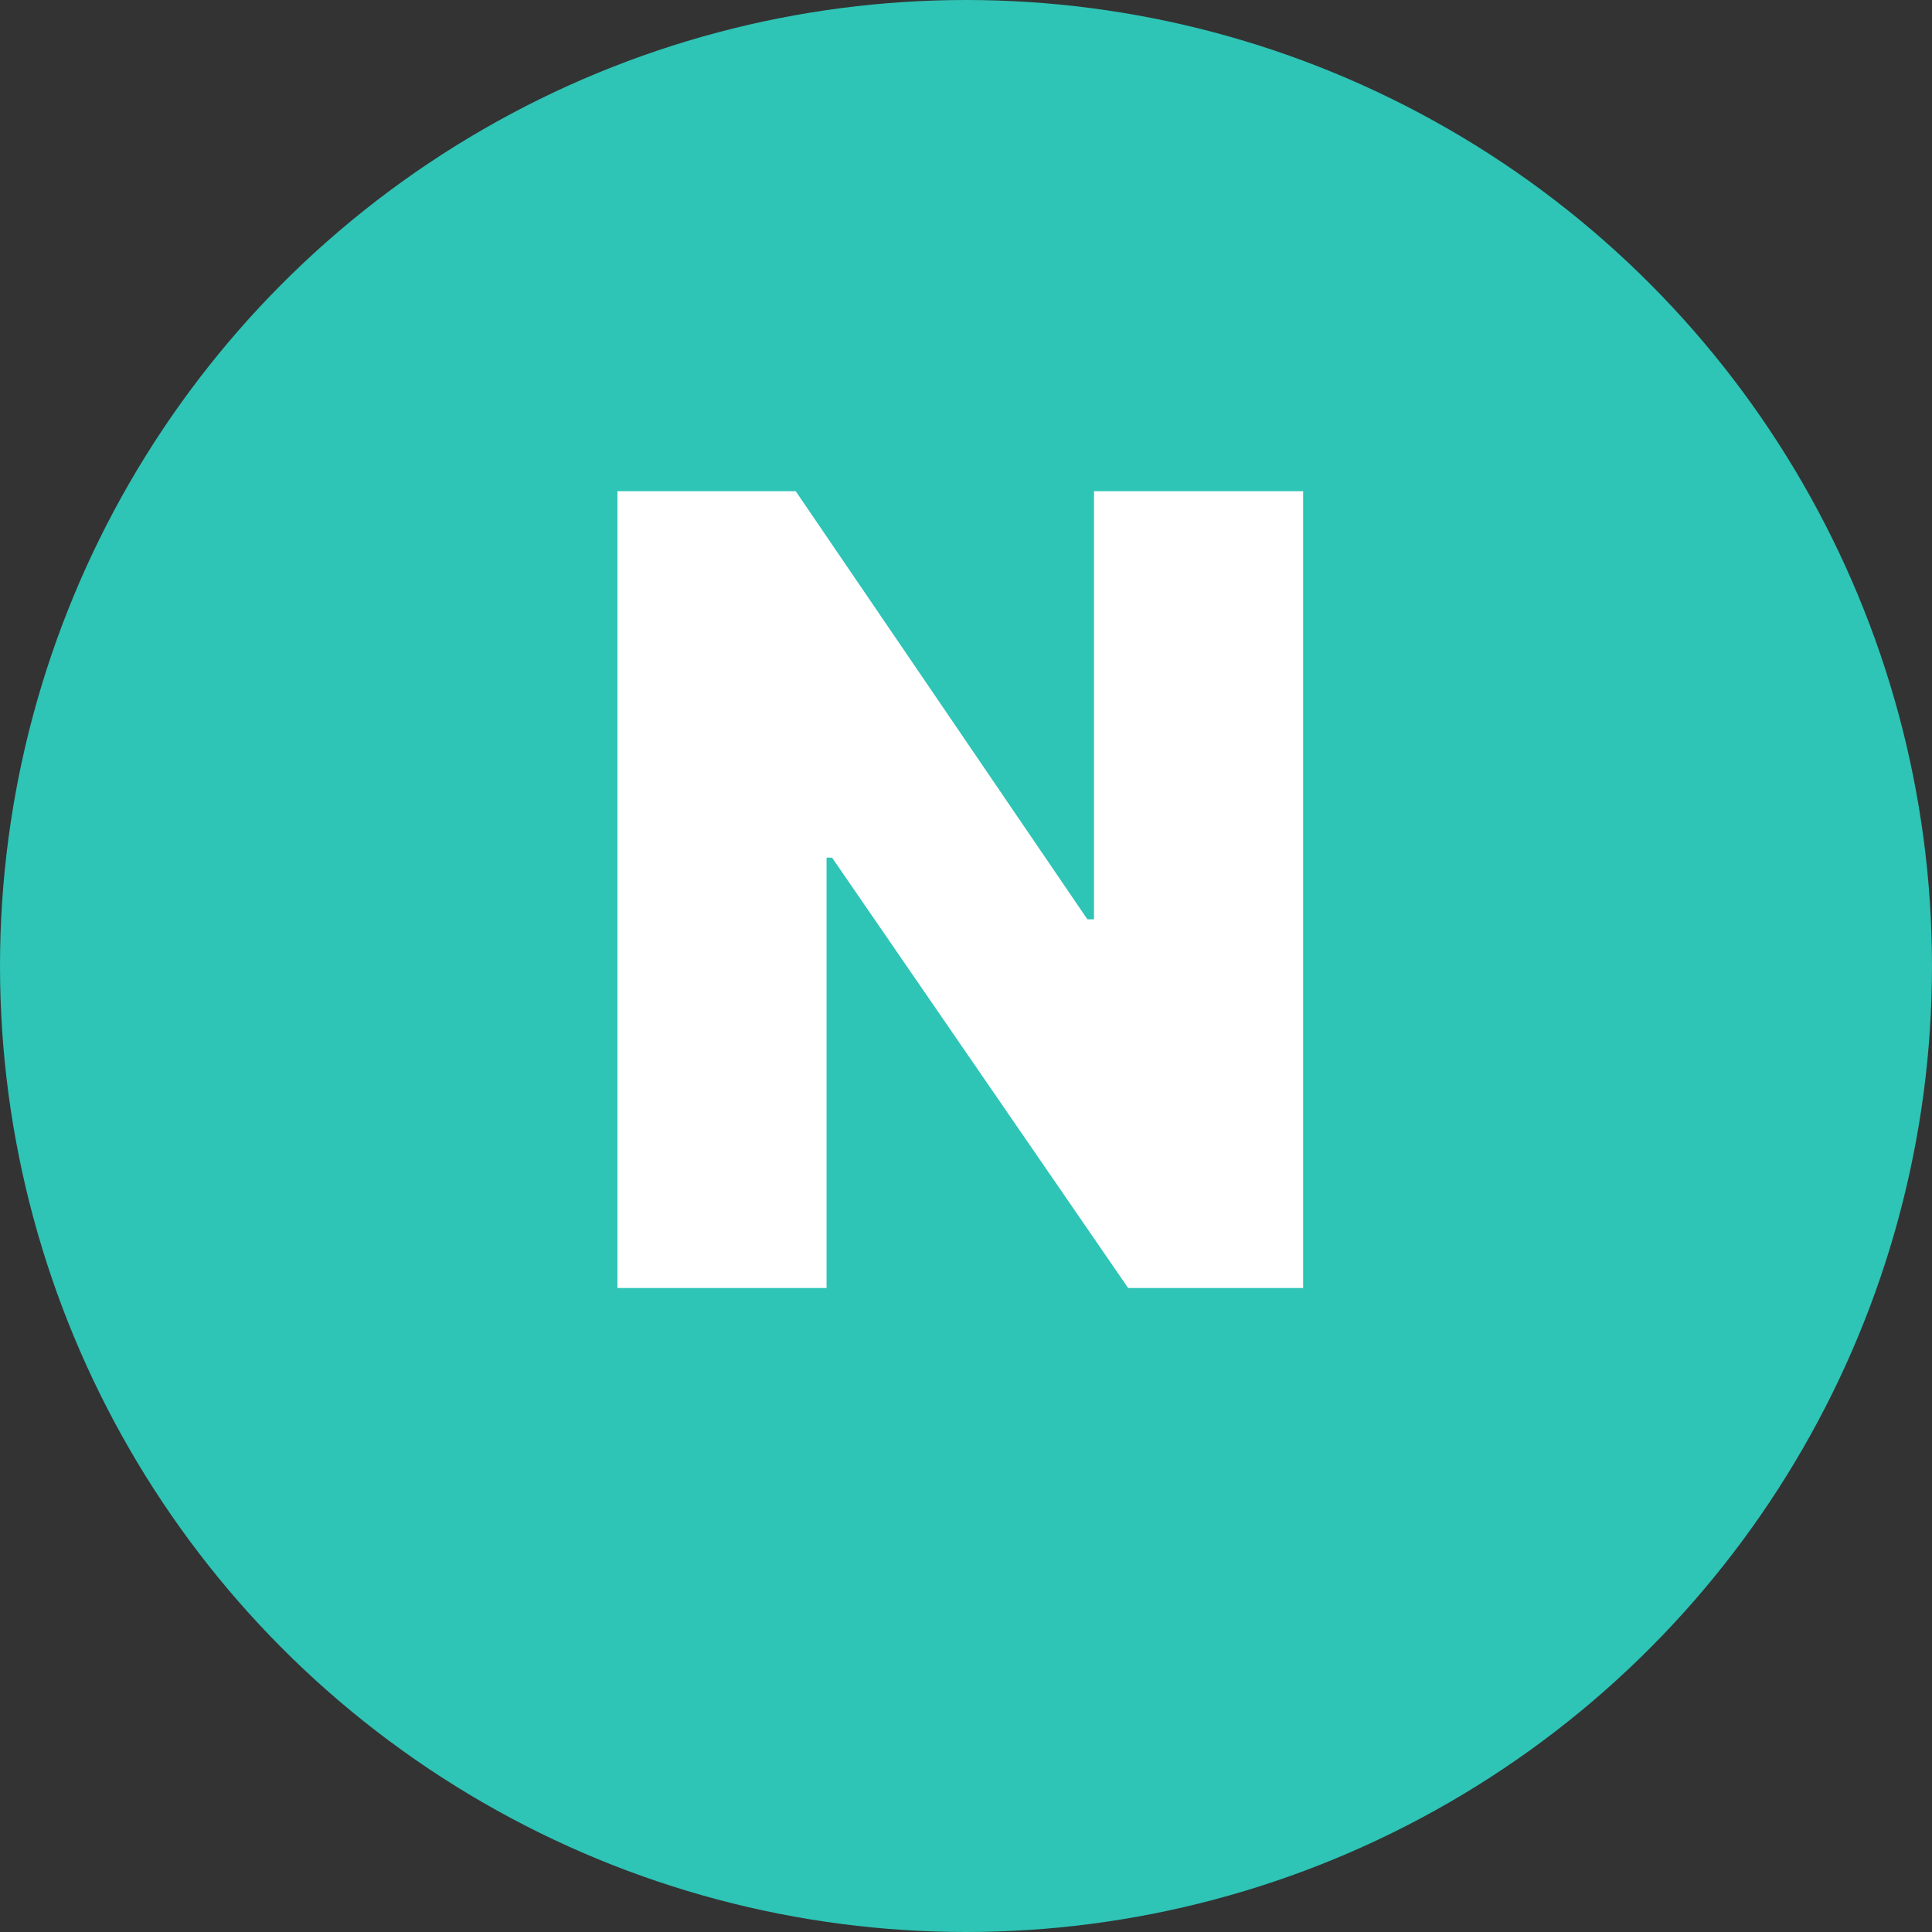 <svg width="24" height="24" viewBox="0 0 24 24" fill="none" xmlns="http://www.w3.org/2000/svg">
<rect x="0" y="0" width="24" height="24" fill="#333333" stroke="none"/>
<circle cx="12" cy="12" r="12" fill="#2EC4B6"/>
<path d="M16.188 6.102V16H14.014L10.336 10.654H10.268V16H7.67V6.102H9.885L13.508 11.42H13.59V6.102H16.188Z" fill="white"/>
</svg>
